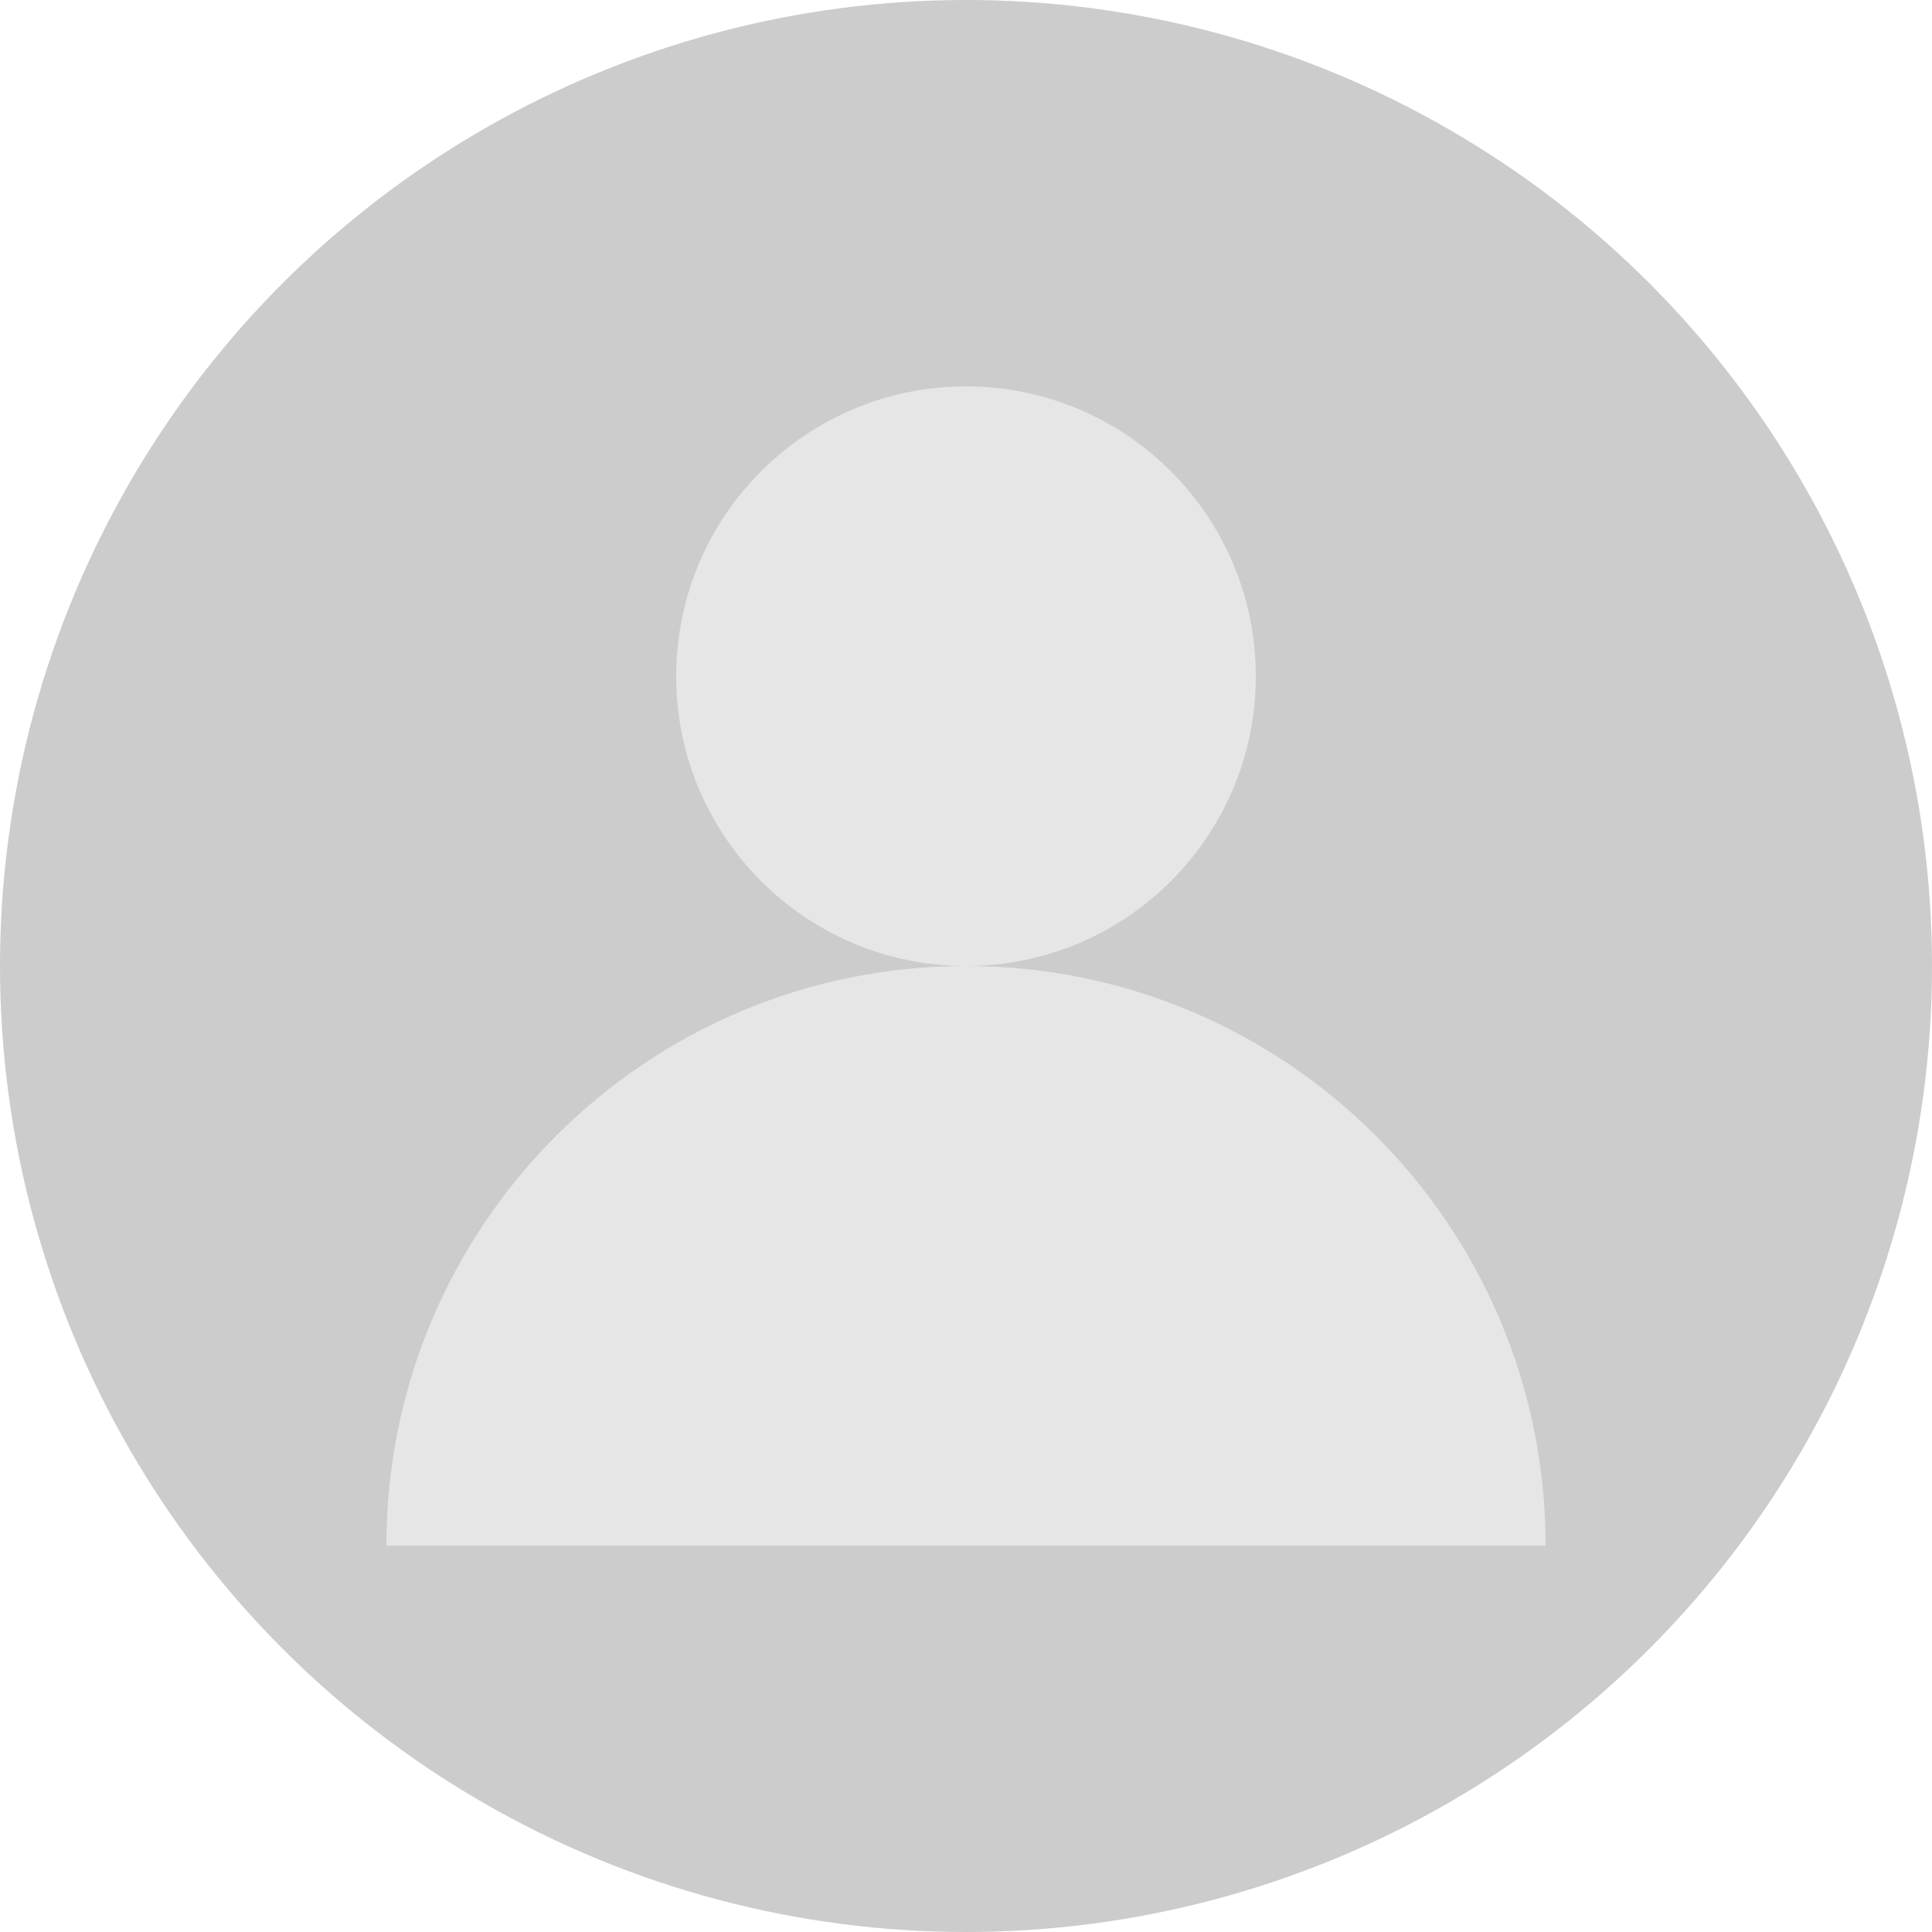<svg width="80" height="80" viewBox="0 0 80 80" fill="#ccc" xmlns="http://www.w3.org/2000/svg">
  <circle cx="40" cy="40" r="40" />
  <path d="M40 40C46.627 40 52 34.627 52 28C52 21.373 46.627 16 40 16C33.373 16 28 21.373 28 28C28 34.627 33.373 40 40 40Z" fill="#e6e6e6"/>
  <path d="M16 64C16 50.745 26.745 40 40 40C53.255 40 64 50.745 64 64H16Z" fill="#e6e6e6"/>
</svg>
